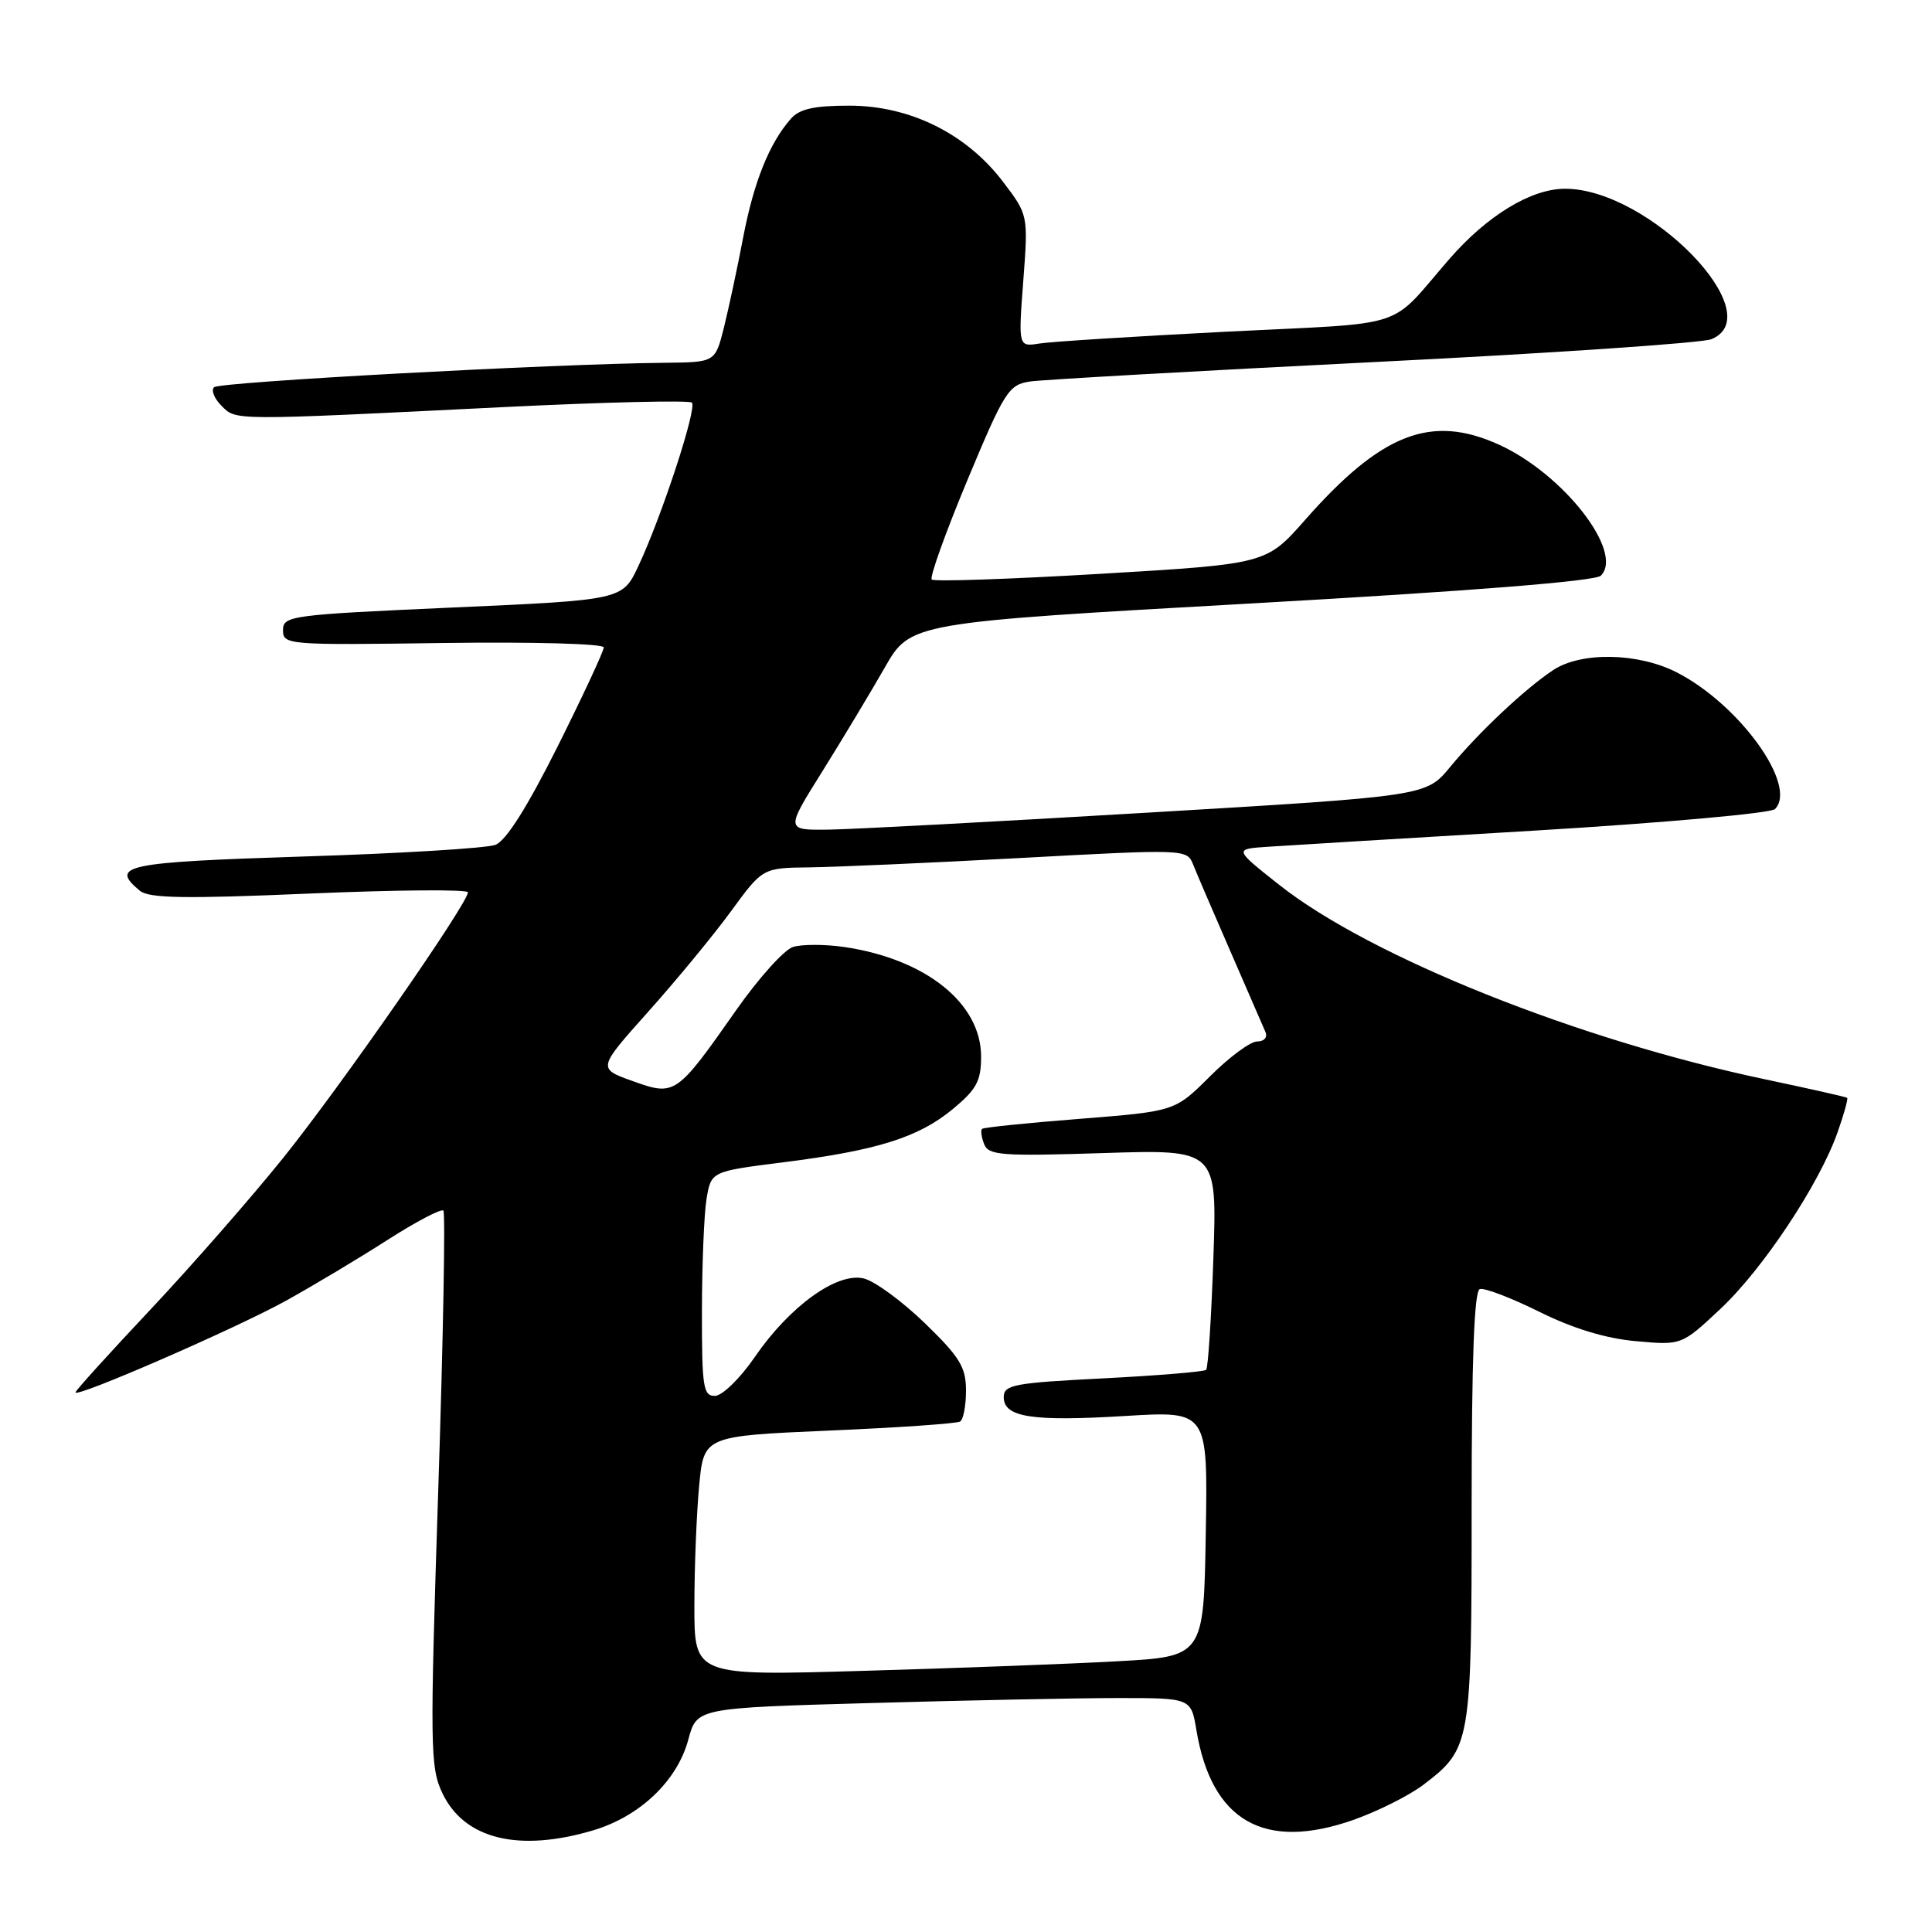 <?xml version="1.0" encoding="UTF-8" standalone="no"?>
<!DOCTYPE svg PUBLIC "-//W3C//DTD SVG 1.1//EN" "http://www.w3.org/Graphics/SVG/1.1/DTD/svg11.dtd" >
<svg xmlns="http://www.w3.org/2000/svg" xmlns:xlink="http://www.w3.org/1999/xlink" version="1.1" viewBox="0 0 256 256">
 <g >
 <path fill="currentColor"
d=" M 78.60 242.53 C 84.80 240.68 89.75 235.96 91.21 230.49 C 92.33 226.31 92.33 226.31 115.42 225.66 C 128.11 225.30 142.85 225.00 148.16 225.00 C 157.82 225.00 157.82 225.00 158.53 229.25 C 160.54 241.32 167.51 245.30 179.35 241.14 C 182.57 240.00 186.74 237.91 188.61 236.49 C 194.90 231.69 195.00 231.11 195.00 199.63 C 195.00 180.12 195.34 171.05 196.08 170.81 C 196.68 170.61 200.21 171.96 203.93 173.80 C 208.41 176.03 212.74 177.35 216.75 177.71 C 222.81 178.26 222.81 178.26 227.94 173.46 C 233.57 168.20 241.06 156.91 243.48 150.06 C 244.33 147.66 244.90 145.59 244.76 145.47 C 244.62 145.35 239.78 144.26 234.00 143.04 C 209.14 137.82 181.54 126.78 169.48 117.23 C 163.50 112.50 163.50 112.50 168.00 112.20 C 170.47 112.03 186.38 111.07 203.34 110.06 C 220.31 109.04 234.64 107.76 235.19 107.21 C 238.26 104.14 230.49 93.33 222.15 89.08 C 217.06 86.48 209.52 86.34 205.82 88.78 C 202.12 91.22 195.95 97.02 192.15 101.63 C 188.97 105.49 188.97 105.49 152.24 107.67 C 132.03 108.87 112.93 109.89 109.79 109.93 C 104.09 110.00 104.09 110.00 108.94 102.25 C 111.60 97.99 115.32 91.80 117.21 88.50 C 120.63 82.50 120.63 82.50 165.81 79.96 C 194.89 78.32 211.39 77.01 212.12 76.28 C 215.23 73.17 207.17 62.80 198.62 58.92 C 189.64 54.84 183.05 57.40 172.94 68.88 C 167.79 74.73 167.79 74.73 145.89 76.03 C 133.85 76.74 123.75 77.09 123.46 76.79 C 123.16 76.49 125.29 70.57 128.18 63.63 C 133.11 51.82 133.65 50.98 136.48 50.55 C 138.14 50.31 158.62 49.15 182.00 47.98 C 205.38 46.82 225.51 45.45 226.75 44.95 C 234.71 41.73 218.51 25.03 207.40 25.01 C 202.91 25.00 197.08 28.53 192.04 34.33 C 183.81 43.80 187.15 42.71 162.50 43.95 C 150.40 44.57 139.25 45.27 137.72 45.52 C 134.93 45.96 134.93 45.96 135.59 37.22 C 136.25 28.48 136.25 28.48 132.86 24.03 C 128.02 17.69 120.55 14.00 112.54 14.00 C 107.86 14.00 105.93 14.43 104.78 15.75 C 101.93 19.00 99.88 24.10 98.46 31.53 C 97.69 35.59 96.53 40.96 95.91 43.46 C 94.76 48.00 94.76 48.00 88.13 48.07 C 73.37 48.21 29.05 50.61 28.36 51.31 C 27.95 51.71 28.40 52.82 29.35 53.77 C 31.32 55.74 30.44 55.74 66.79 53.94 C 80.15 53.28 91.35 53.02 91.68 53.35 C 92.39 54.06 87.69 68.40 84.59 75.00 C 82.48 79.50 82.48 79.50 59.99 80.50 C 38.50 81.46 37.50 81.59 37.50 83.50 C 37.50 85.45 38.07 85.49 58.75 85.20 C 70.63 85.04 80.00 85.29 80.00 85.79 C 80.00 86.28 77.25 92.18 73.89 98.91 C 69.83 107.01 67.05 111.41 65.64 111.95 C 64.46 112.39 53.04 113.09 40.25 113.49 C 16.49 114.25 14.49 114.67 18.53 118.03 C 19.75 119.03 24.47 119.11 41.04 118.40 C 52.57 117.91 62.00 117.83 62.00 118.24 C 62.00 119.71 45.04 144.09 37.54 153.41 C 33.32 158.66 25.40 167.71 19.94 173.52 C 14.47 179.33 10.00 184.27 10.00 184.50 C 10.00 185.28 31.31 176.00 37.92 172.34 C 41.54 170.33 47.59 166.71 51.36 164.29 C 55.14 161.87 58.46 160.13 58.75 160.41 C 59.03 160.70 58.73 177.36 58.07 197.43 C 56.96 231.46 56.99 234.18 58.61 237.59 C 61.51 243.69 68.69 245.47 78.60 242.53 Z  M 92.01 212.77 C 92.01 207.67 92.30 200.52 92.64 196.89 C 93.26 190.28 93.26 190.28 109.85 189.56 C 118.98 189.17 126.79 188.63 127.22 188.36 C 127.65 188.10 128.00 186.25 128.00 184.25 C 128.00 181.16 127.18 179.82 122.56 175.34 C 119.56 172.44 115.93 169.77 114.48 169.41 C 110.95 168.52 104.64 173.06 100.00 179.83 C 98.08 182.63 95.71 184.94 94.75 184.96 C 93.18 185.00 93.00 183.82 93.01 173.75 C 93.02 167.56 93.29 160.86 93.62 158.86 C 94.23 155.22 94.23 155.22 103.72 154.02 C 116.19 152.45 121.69 150.73 126.25 146.96 C 129.40 144.35 130.00 143.24 130.00 140.00 C 130.00 132.94 122.67 127.07 111.85 125.48 C 109.29 125.11 106.24 125.11 105.07 125.48 C 103.90 125.85 100.51 129.62 97.54 133.86 C 89.62 145.15 89.45 145.27 83.81 143.24 C 79.17 141.58 79.17 141.58 85.91 134.04 C 89.62 129.89 94.55 123.91 96.86 120.75 C 101.06 115.00 101.06 115.00 107.28 114.93 C 110.70 114.89 123.35 114.33 135.38 113.68 C 156.91 112.51 157.28 112.52 158.07 114.49 C 158.51 115.60 160.73 120.78 163.01 126.00 C 165.28 131.22 167.39 136.06 167.68 136.75 C 167.98 137.46 167.51 138.00 166.58 138.00 C 165.68 138.00 162.87 140.08 160.32 142.63 C 155.69 147.25 155.69 147.25 143.10 148.25 C 136.17 148.79 130.33 149.39 130.13 149.58 C 129.92 149.76 130.04 150.67 130.40 151.59 C 130.97 153.09 132.65 153.22 146.15 152.79 C 161.27 152.30 161.27 152.30 160.78 166.67 C 160.51 174.58 160.08 181.25 159.82 181.51 C 159.57 181.76 153.43 182.27 146.18 182.64 C 134.33 183.24 133.00 183.49 133.00 185.13 C 133.00 187.80 136.73 188.38 149.16 187.62 C 160.05 186.96 160.05 186.96 159.77 203.23 C 159.50 219.50 159.50 219.50 148.00 220.13 C 141.68 220.48 126.49 221.05 114.25 221.40 C 92.00 222.05 92.00 222.05 92.01 212.77 Z "/>
</g>
</svg>